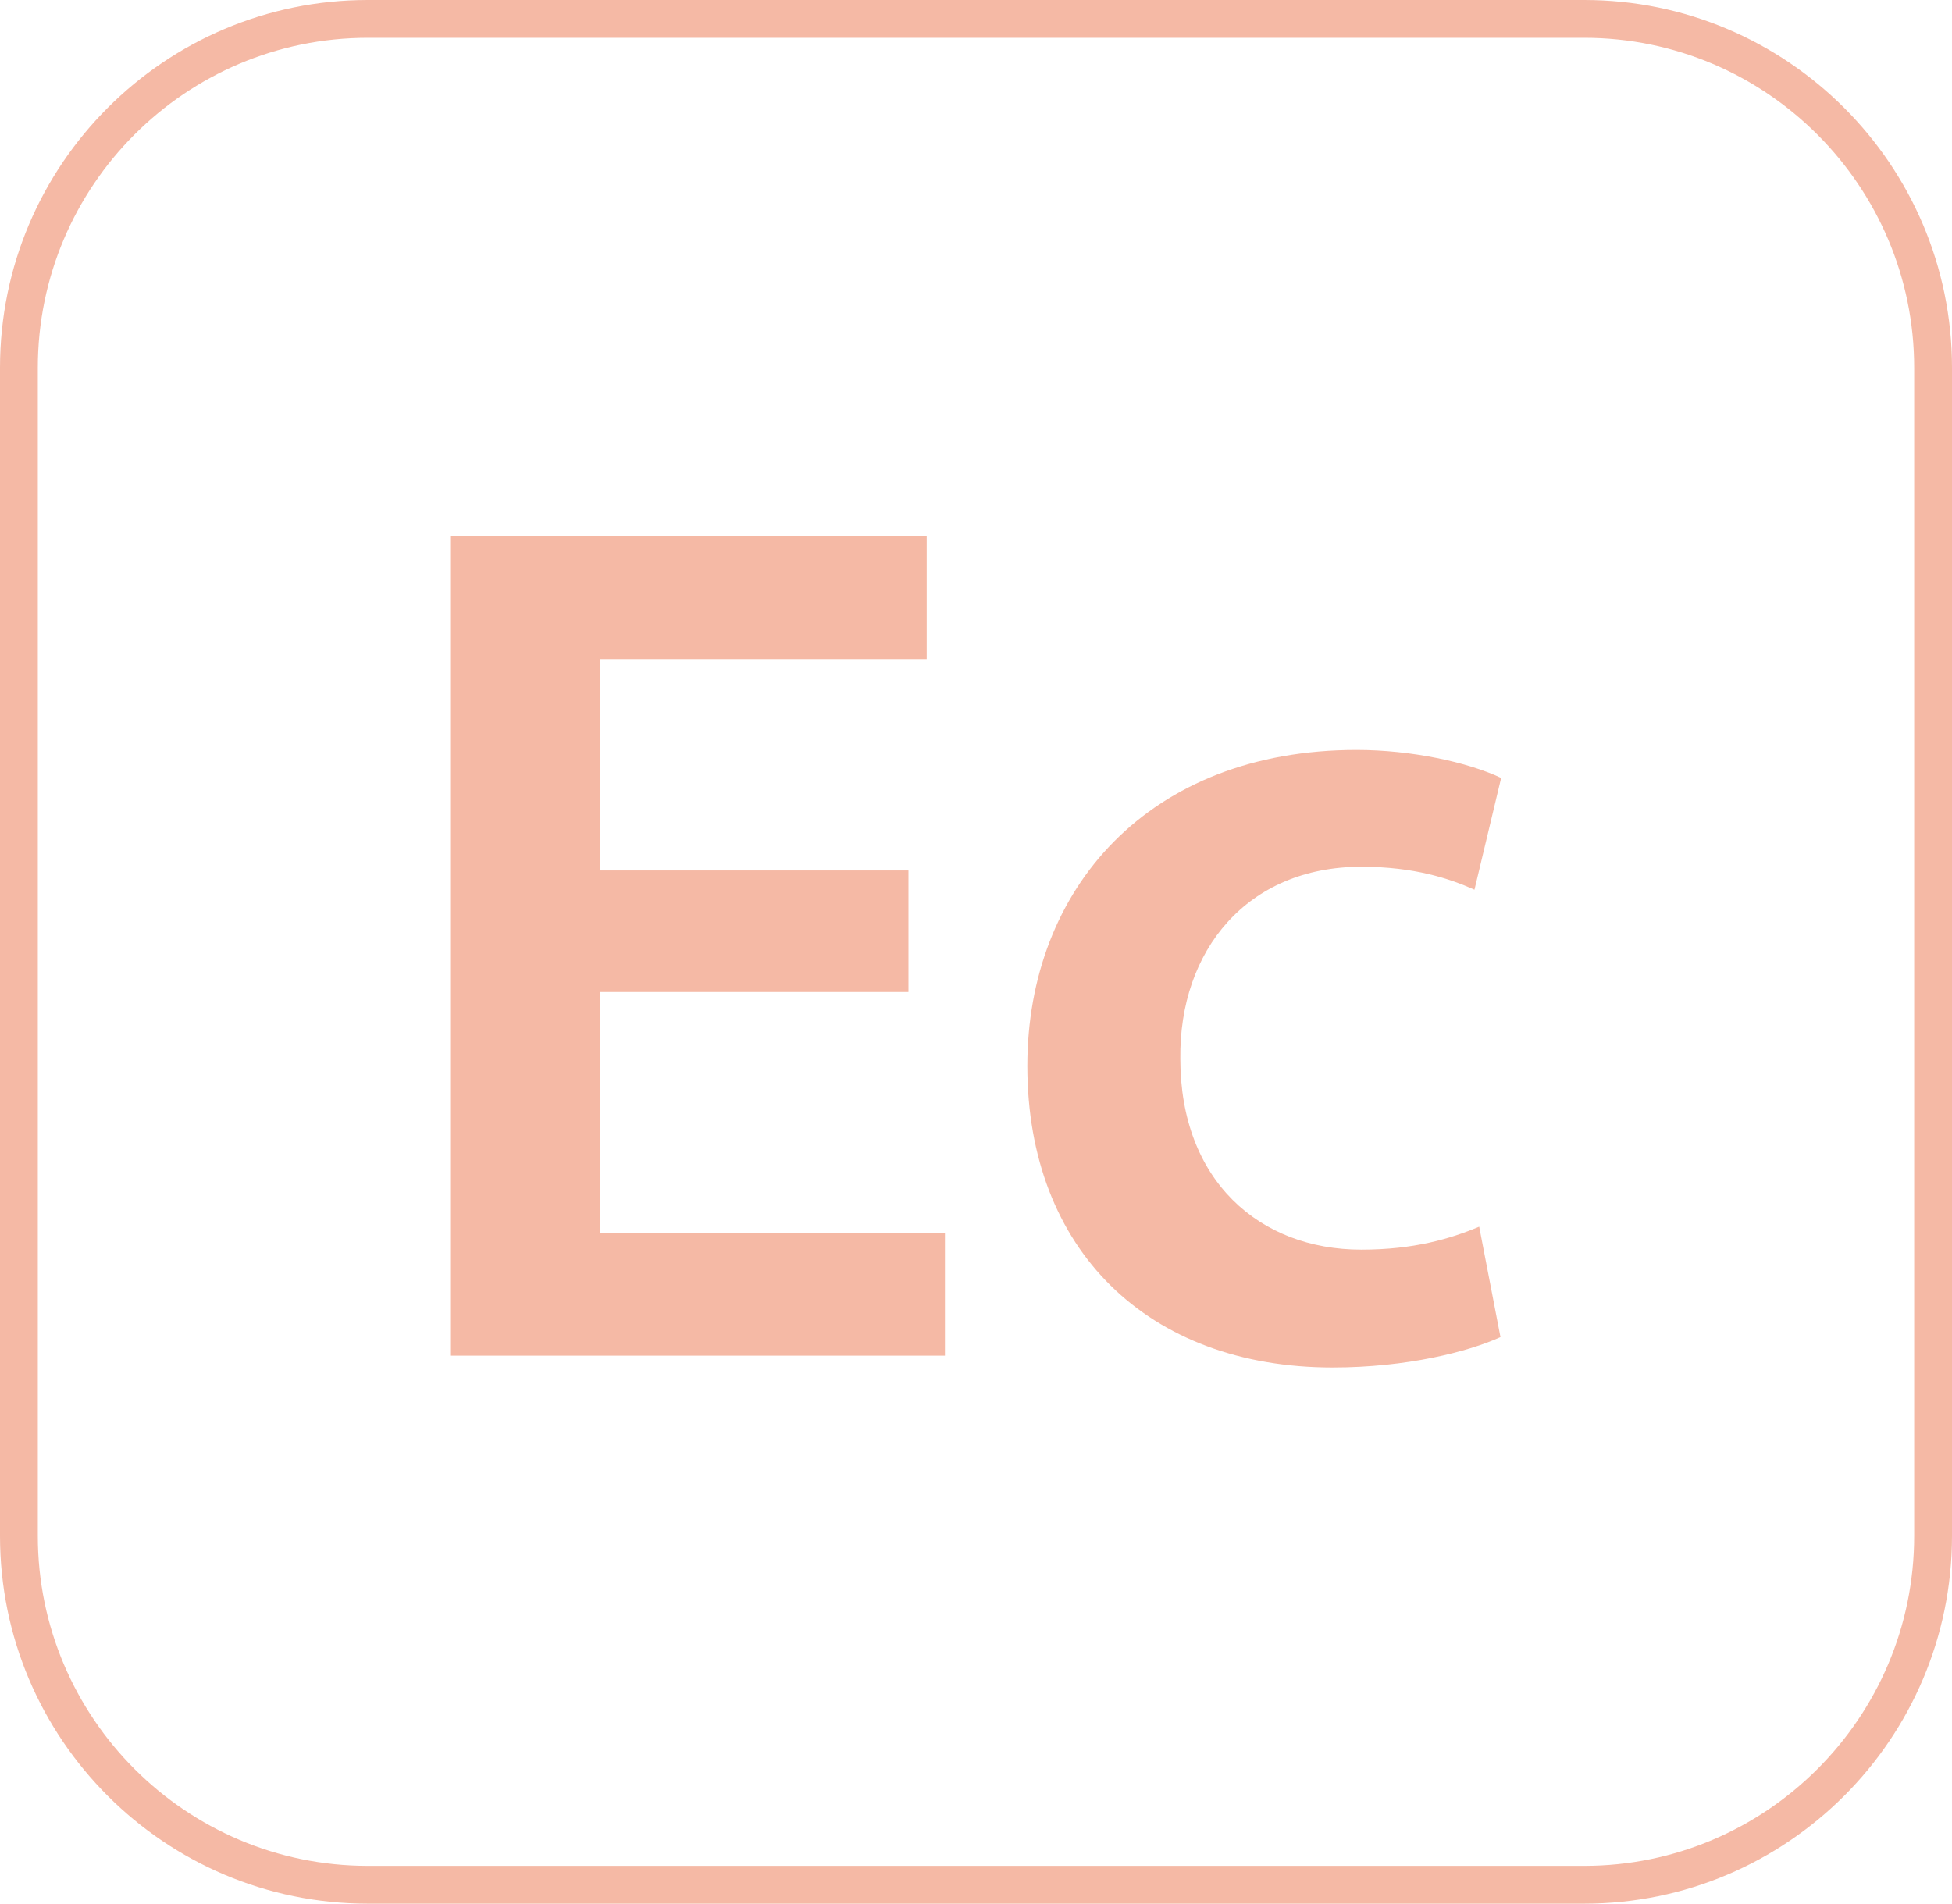 <?xml version="1.0" encoding="utf-8"?>
<!-- Generator: Adobe Illustrator 27.5.0, SVG Export Plug-In . SVG Version: 6.00 Build 0)  -->
<svg version="1.1" id="Layer_1" xmlns="http://www.w3.org/2000/svg" xmlns:xlink="http://www.w3.org/1999/xlink" x="0px" y="0px"
	 viewBox="0 0 57.8 56.38" style="enable-background:new 0 0 57.8 56.38;" xml:space="preserve">
<style type="text/css">
	.st0{fill:#F5B9A5;}
</style>
<g>
	<g>
		<path class="st0" d="M46.91,56.38H10.89C4.88,56.38,0,51.5,0,45.49v-34.6C0,4.88,4.88,0,10.89,0h36.02
			C52.91,0,57.8,4.88,57.8,10.89v34.6C57.8,51.5,52.91,56.38,46.91,56.38 M10.89,1.12c-5.39,0-9.77,4.38-9.77,9.77v34.6
			c0,5.38,4.38,9.77,9.77,9.77h36.02c5.38,0,9.77-4.38,9.77-9.77v-34.6c0-5.38-4.38-9.77-9.77-9.77H10.89z"/>
	</g>
	<g>
		<path class="st0" d="M26.9,29.38h-9.14v7.13h10.22v3.64H13.33V15.88h14.11v3.64h-9.68v6.26h9.14V29.38z"/>
		<path class="st0" d="M44.43,39.6c-0.94,0.43-2.77,0.9-4.97,0.9c-5.47,0-9.04-3.49-9.04-8.93c0-5.25,3.6-9.36,9.75-9.36
			c1.62,0,3.28,0.36,4.28,0.83l-0.79,3.31c-0.72-0.32-1.76-0.68-3.35-0.68c-3.38,0-5.4,2.48-5.36,5.69c0,3.6,2.34,5.65,5.36,5.65
			c1.55,0,2.63-0.32,3.49-0.68L44.43,39.6z"/>
	</g>
</g>
</svg>
